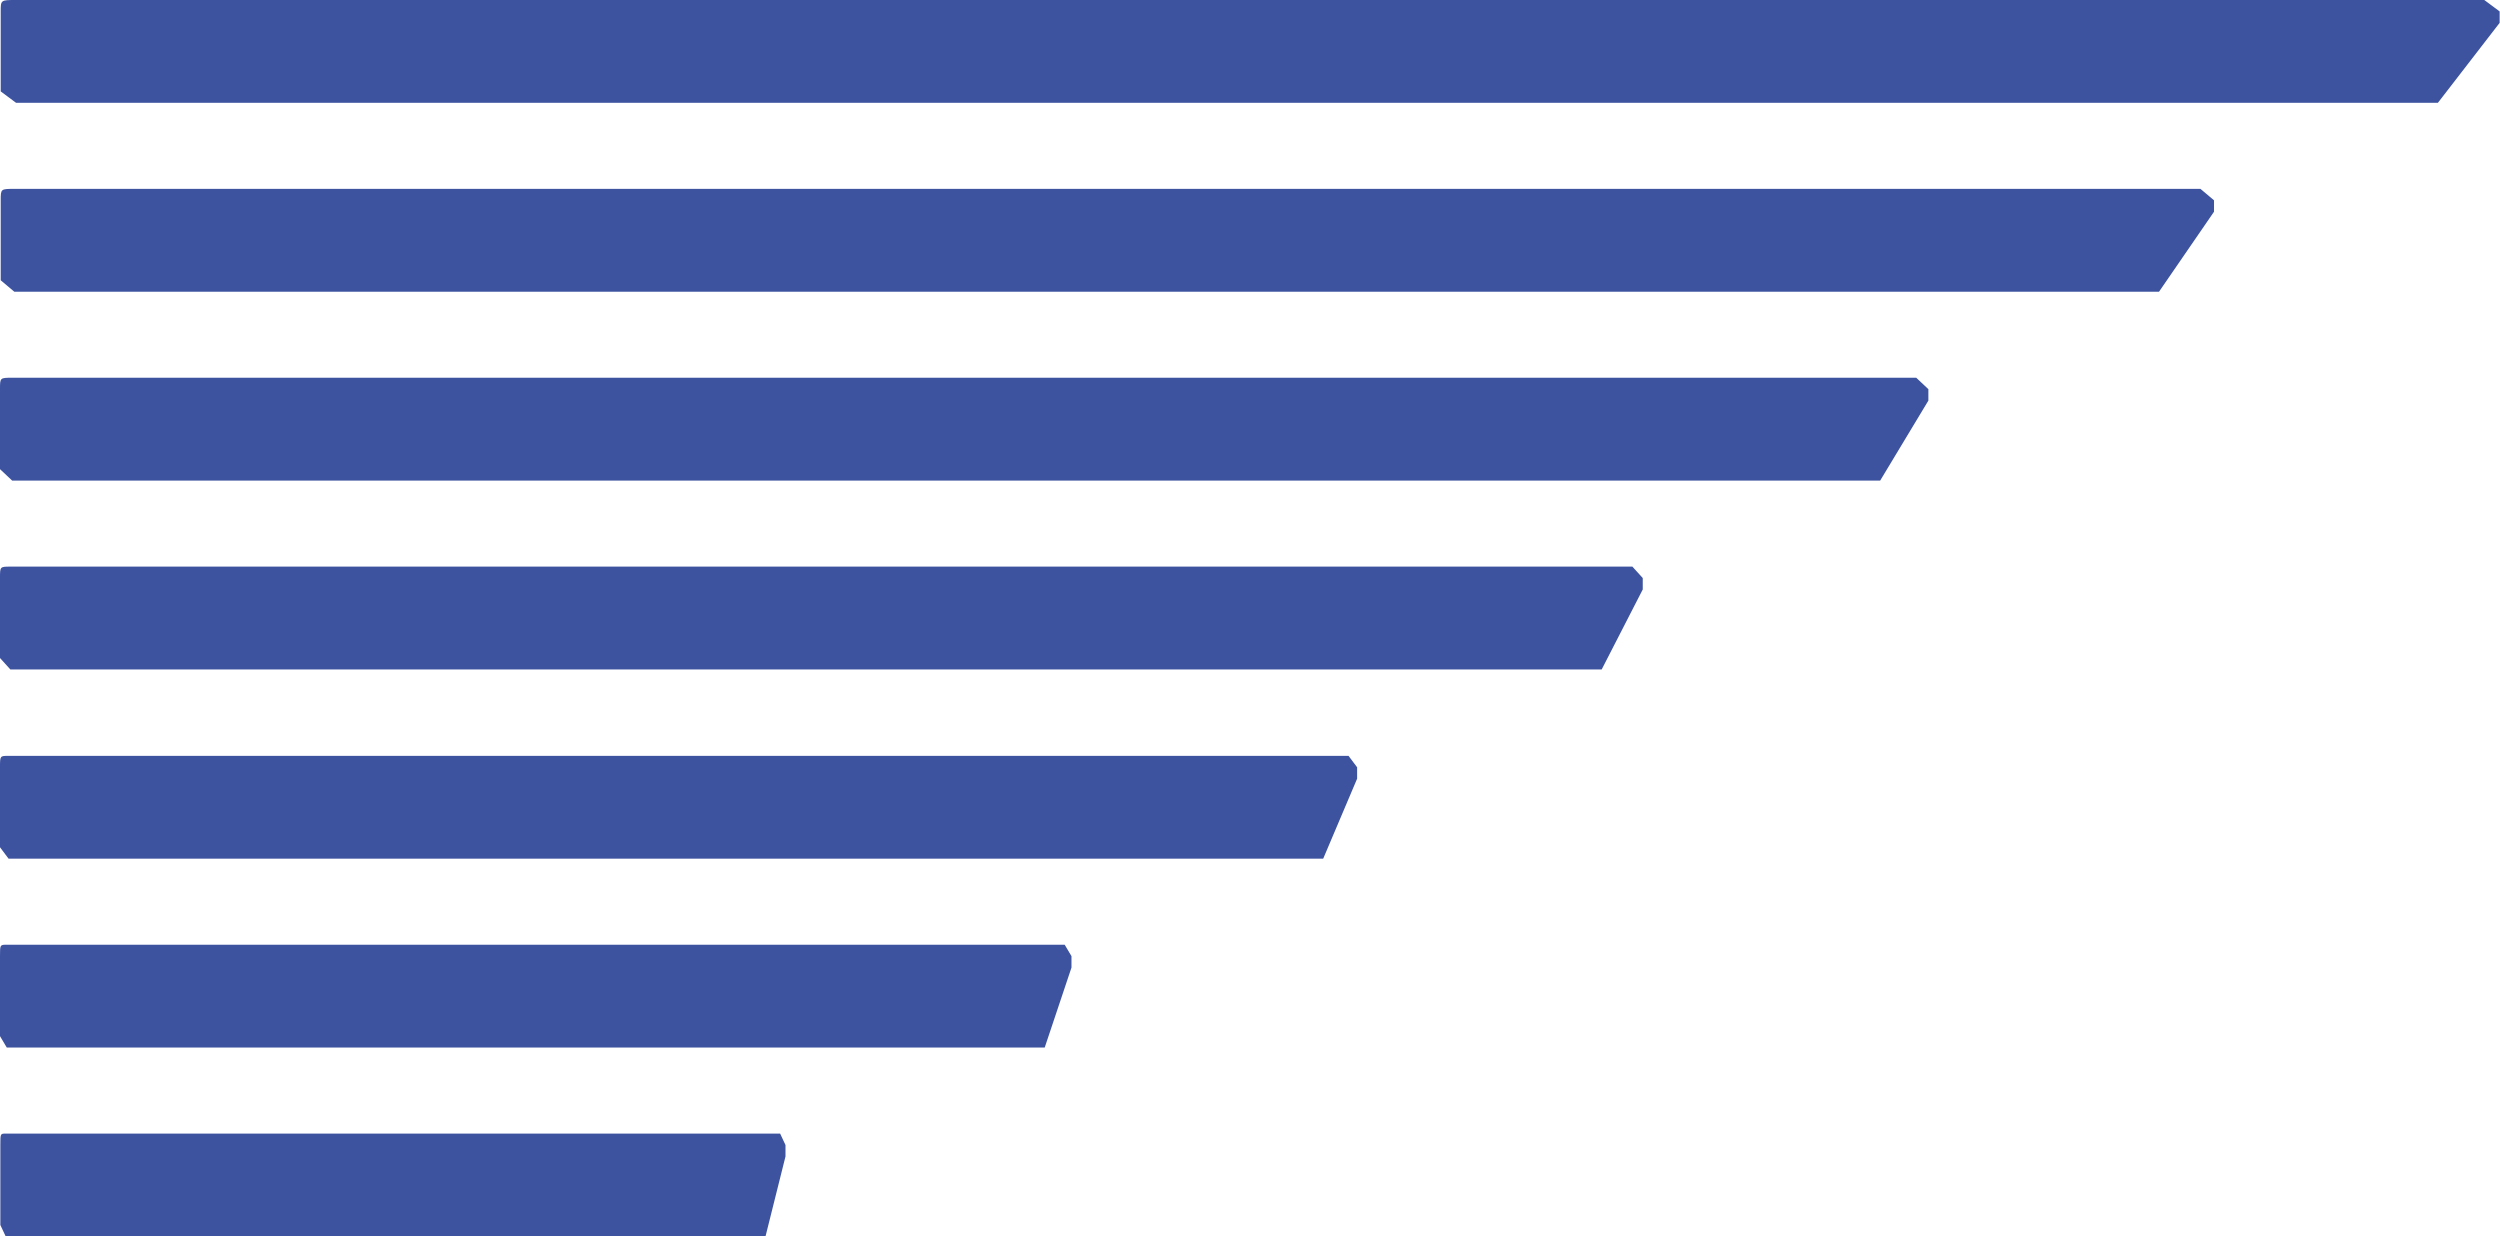 <?xml version="1.0" encoding="UTF-8" standalone="no"?>
<svg
   xmlns:dc="http://purl.org/dc/elements/1.1/"
   xmlns:cc="http://creativecommons.org/ns#"
   xmlns:rdf="http://www.w3.org/1999/02/22-rdf-syntax-ns#"
   xmlns:svg="http://www.w3.org/2000/svg"
   xmlns="http://www.w3.org/2000/svg"
   xmlns:sodipodi="http://sodipodi.sourceforge.net/DTD/sodipodi-0.dtd"
   xmlns:inkscape="http://www.inkscape.org/namespaces/inkscape"
   sodipodi:docname="MpData_0.svg"
   inkscape:version="1.0 (4035a4f, 2020-05-01)"
   id="svg1640"
   version="1.1"
   viewBox="0 0 7.002 3.463"
   height="3.463mm"
   width="7.002mm">
  <defs
     id="defs1634" />
  <sodipodi:namedview
     inkscape:window-maximized="0"
     inkscape:window-y="23"
     inkscape:window-x="0"
     inkscape:window-height="956"
     inkscape:window-width="1680"
     showgrid="false"
     inkscape:document-rotation="0"
     inkscape:current-layer="layer1"
     inkscape:document-units="mm"
     inkscape:cy="-6.2115331"
     inkscape:cx="16.182995"
     inkscape:zoom="12.968081"
     inkscape:pageshadow="2"
     inkscape:pageopacity="0"
     borderopacity="1.0"
     bordercolor="#666666"
     pagecolor="#ffffff"
     id="base"
     inkscape:pagecheckerboard="true" />
  <g
     transform="translate(-103.239,-146.582)"
     id="layer1"
     inkscape:groupmode="layer"
     inkscape:label="Layer 1">
    <path
       d="m 110.24,146.646 v -0.032 c 0,0 -0.043,-0.032 -0.043,-0.032 h -6.913 c -0.043,0 -0.043,0 -0.043,0.032 v 0.224 c 0,0 0.043,0.032 0.043,0.032 h 6.783 z"
       class="st9"
       id="path2410"
       style="opacity:1;mix-blend-mode:normal;fill:#3d53a0;fill-opacity:1;stroke-width:0.373" />
    <path
       style="opacity:1;mix-blend-mode:normal;fill:#3d53a0;fill-opacity:1;stroke-width:0.351"
       id="path4442"
       class="st9"
       d="m 109.44,147.175 v -0.032 c 0,0 -0.038,-0.032 -0.038,-0.032 h -6.123 c -0.038,0 -0.038,0 -0.038,0.032 v 0.224 c 0,0 0.038,0.032 0.038,0.032 h 6.007 z" />
    <path
       d="m 108.64,147.704 v -0.032 c 0,0 -0.034,-0.032 -0.034,-0.032 h -5.333 c -0.034,0 -0.034,0 -0.034,0.032 v 0.224 c 0,0 0.034,0.032 0.034,0.032 h 5.232 z"
       class="st9"
       id="path4444"
       style="opacity:1;mix-blend-mode:normal;fill:#3d53a0;fill-opacity:1;stroke-width:0.328" />
    <path
       style="opacity:1;mix-blend-mode:normal;fill:#3d53a0;fill-opacity:1;stroke-width:0.302"
       id="path4446"
       class="st9"
       d="m 107.84,148.233 v -0.032 c 0,0 -0.029,-0.032 -0.029,-0.032 h -4.543 c -0.029,0 -0.029,0 -0.029,0.032 v 0.224 c 0,0 0.029,0.032 0.029,0.032 h 4.457 z" />
    <path
       d="m 107.04,148.763 v -0.032 c 0,0 -0.024,-0.032 -0.024,-0.032 h -3.753 c -0.024,0 -0.024,0 -0.024,0.032 v 0.224 c 0,0 0.024,0.032 0.024,0.032 h 3.682 z"
       class="st9"
       id="path4448"
       style="opacity:1;mix-blend-mode:normal;fill:#3d53a0;fill-opacity:1;stroke-width:0.275" />
    <path
       style="opacity:1;mix-blend-mode:normal;fill:#3d53a0;fill-opacity:1;stroke-width:0.244"
       id="path4450"
       class="st9"
       d="m 106.24,149.292 v -0.032 c 0,0 -0.019,-0.032 -0.019,-0.032 h -2.963 c -0.019,0 -0.019,0 -0.019,0.032 v 0.224 c 0,0 0.019,0.032 0.019,0.032 h 2.907 z" />
    <path
       d="m 105.439,149.821 v -0.032 c 0,0 -0.015,-0.032 -0.015,-0.032 h -2.169 c -0.015,0 -0.015,0 -0.015,0.032 v 0.224 c 0,0 0.015,0.032 0.015,0.032 h 2.128 z"
       class="st9"
       id="path4452"
       style="opacity:1;mix-blend-mode:normal;fill:#3d53a0;fill-opacity:1;stroke-width:0.209" />
  </g>
</svg>
